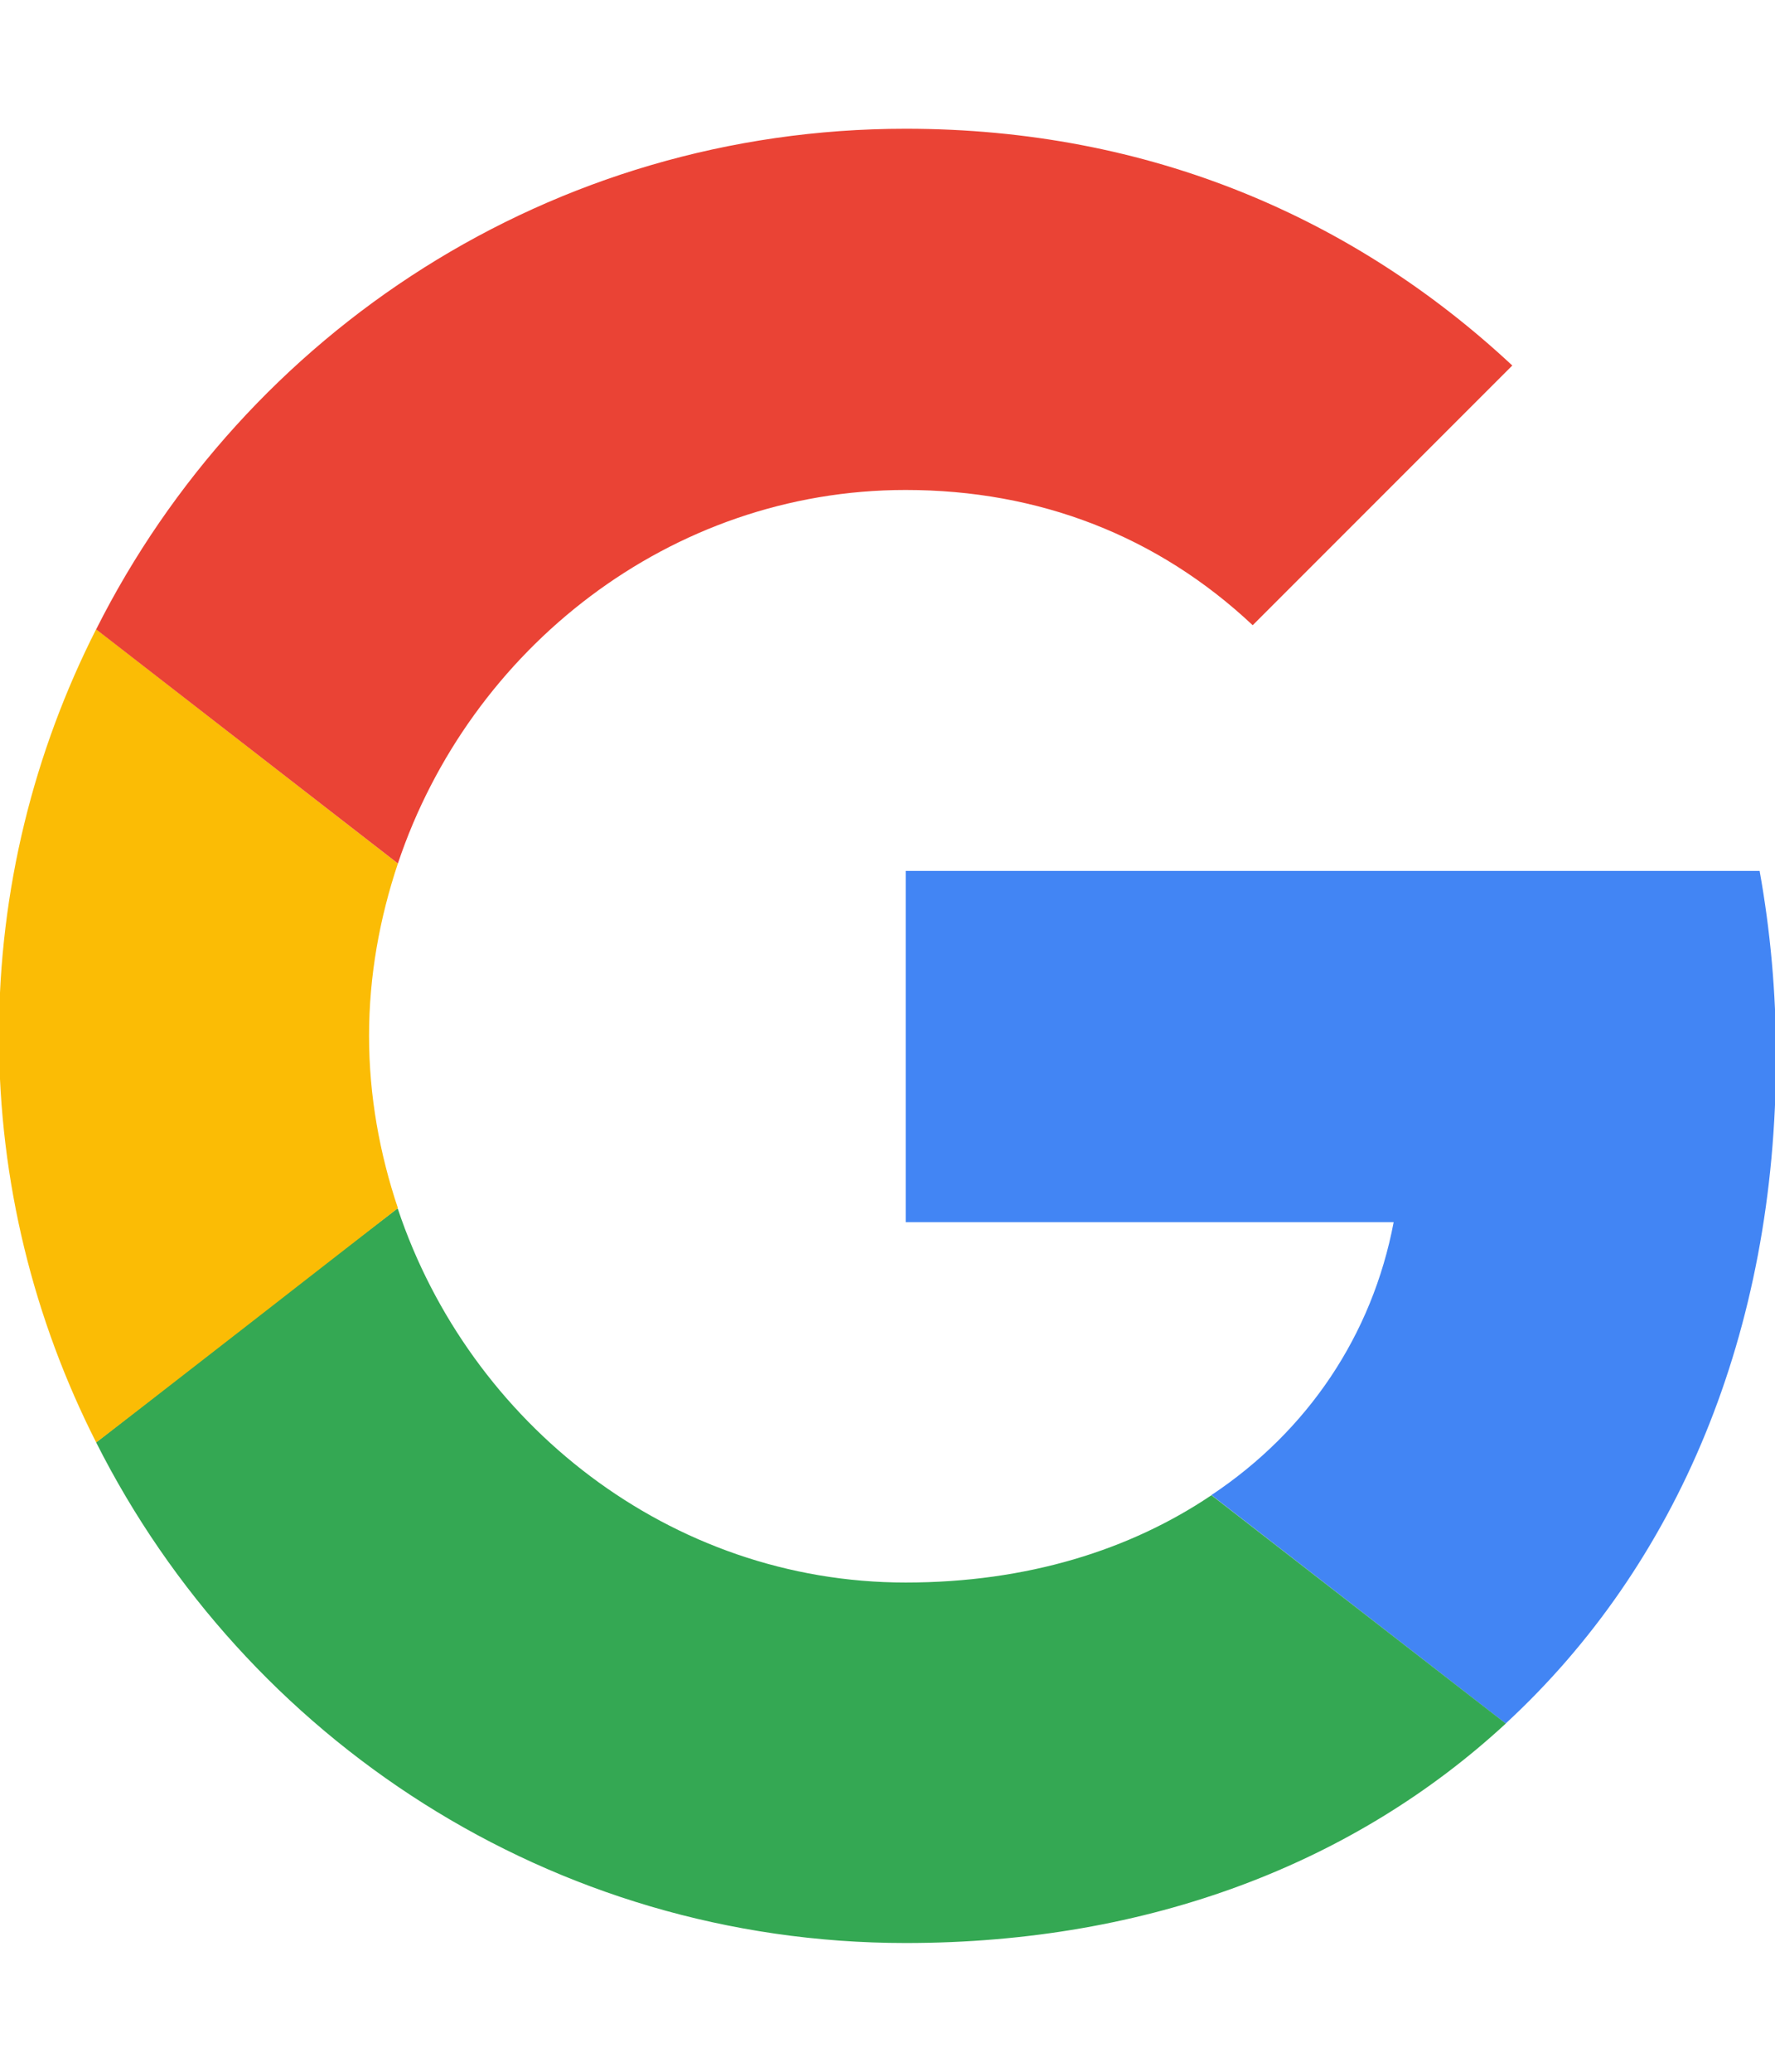 <svg width="12" height="14" viewBox="0 0 12 14" fill="none" xmlns="http://www.w3.org/2000/svg">
<g id="Google Icon">
<g id="Vector">
<path id="Vector_2" d="M6.123 5.885V8.259H9.422C9.277 9.022 8.842 9.669 8.19 10.103L10.179 11.647C11.339 10.577 12.007 9.006 12.007 7.139C12.007 6.704 11.968 6.286 11.896 5.885L6.123 5.885Z" fill="#4285F4"/>
<path id="Vector_3" d="M2.687 8.166L2.239 8.51L0.65 9.747C1.659 11.748 3.726 13.13 6.123 13.13C7.778 13.13 9.165 12.584 10.18 11.647L8.19 10.104C7.644 10.472 6.947 10.694 6.123 10.694C4.529 10.694 3.175 9.619 2.69 8.17L2.687 8.166Z" fill="#34A853"/>
<path id="Vector_4" d="M0.65 4.252C0.232 5.077 -0.007 6.008 -0.007 7C-0.007 7.992 0.232 8.922 0.65 9.747C0.65 9.753 2.69 8.164 2.69 8.164C2.567 7.797 2.495 7.407 2.495 7C2.495 6.593 2.567 6.203 2.69 5.835L0.65 4.252Z" fill="#FBBC05"/>
<path id="Vector_5" d="M6.123 3.311C7.026 3.311 7.828 3.623 8.469 4.225L10.224 2.47C9.16 1.478 7.778 0.87 6.123 0.87C3.726 0.87 1.659 2.247 0.65 4.253L2.69 5.835C3.175 4.386 4.529 3.311 6.123 3.311Z" fill="#EA4335"/>
</g>
</g>
</svg>
